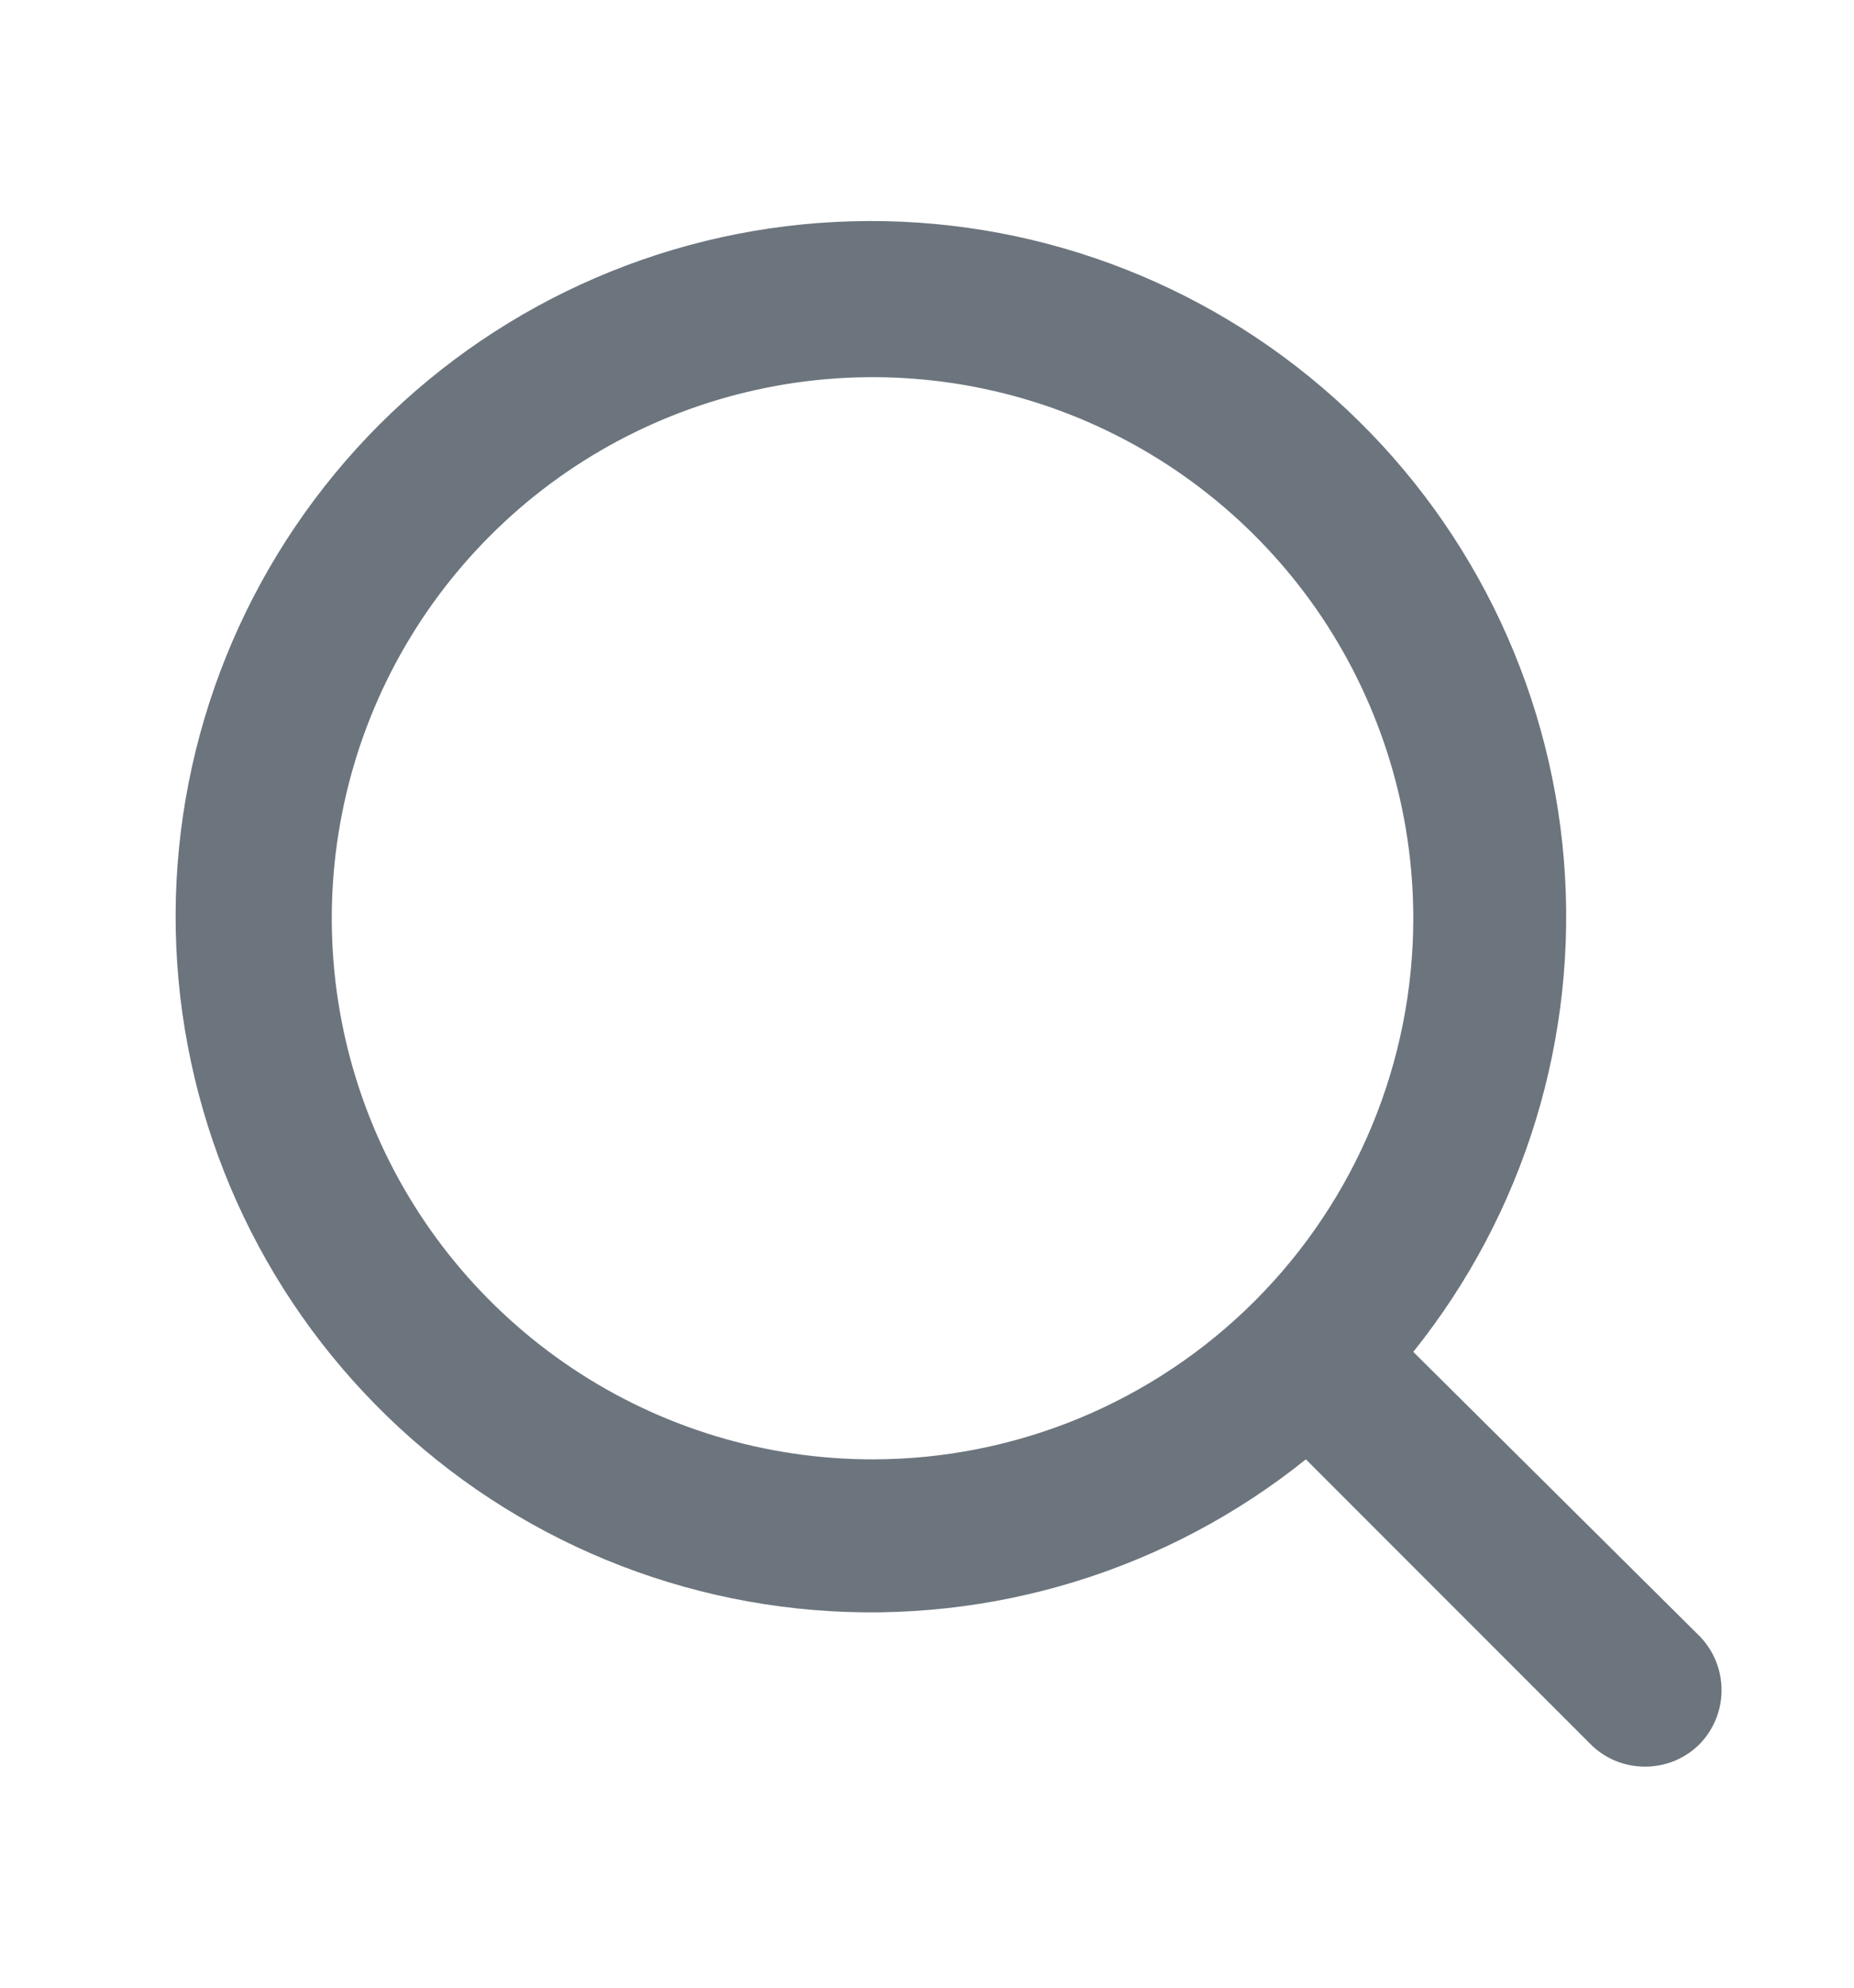 <svg width="14" height="15" viewBox="0 0 14 15" fill="none" xmlns="http://www.w3.org/2000/svg">
<path d="M12.836 12.349L10.672 10.202C11.512 9.155 11.919 7.826 11.809 6.487C11.699 5.149 11.08 3.904 10.08 3.008C9.08 2.112 7.775 1.633 6.433 1.67C5.091 1.706 3.814 2.256 2.864 3.205C1.915 4.155 1.365 5.432 1.328 6.774C1.292 8.116 1.771 9.422 2.667 10.421C3.563 11.421 4.808 12.04 6.146 12.15C7.484 12.26 8.814 11.853 9.861 11.013L12.008 13.16C12.062 13.215 12.127 13.258 12.198 13.288C12.269 13.317 12.345 13.332 12.422 13.332C12.499 13.332 12.575 13.317 12.646 13.288C12.717 13.258 12.782 13.215 12.836 13.16C12.941 13.051 13 12.906 13 12.755C13 12.603 12.941 12.458 12.836 12.349ZM6.589 11.013C5.781 11.013 4.992 10.774 4.32 10.325C3.649 9.876 3.125 9.239 2.816 8.493C2.507 7.746 2.426 6.925 2.584 6.133C2.741 5.341 3.13 4.614 3.701 4.043C4.272 3.471 5 3.083 5.792 2.925C6.584 2.767 7.405 2.848 8.151 3.157C8.897 3.466 9.535 3.99 9.984 4.661C10.432 5.333 10.672 6.122 10.672 6.93C10.672 8.013 10.242 9.051 9.476 9.817C8.71 10.583 7.672 11.013 6.589 11.013Z" fill="#6C757D"/>
</svg>
